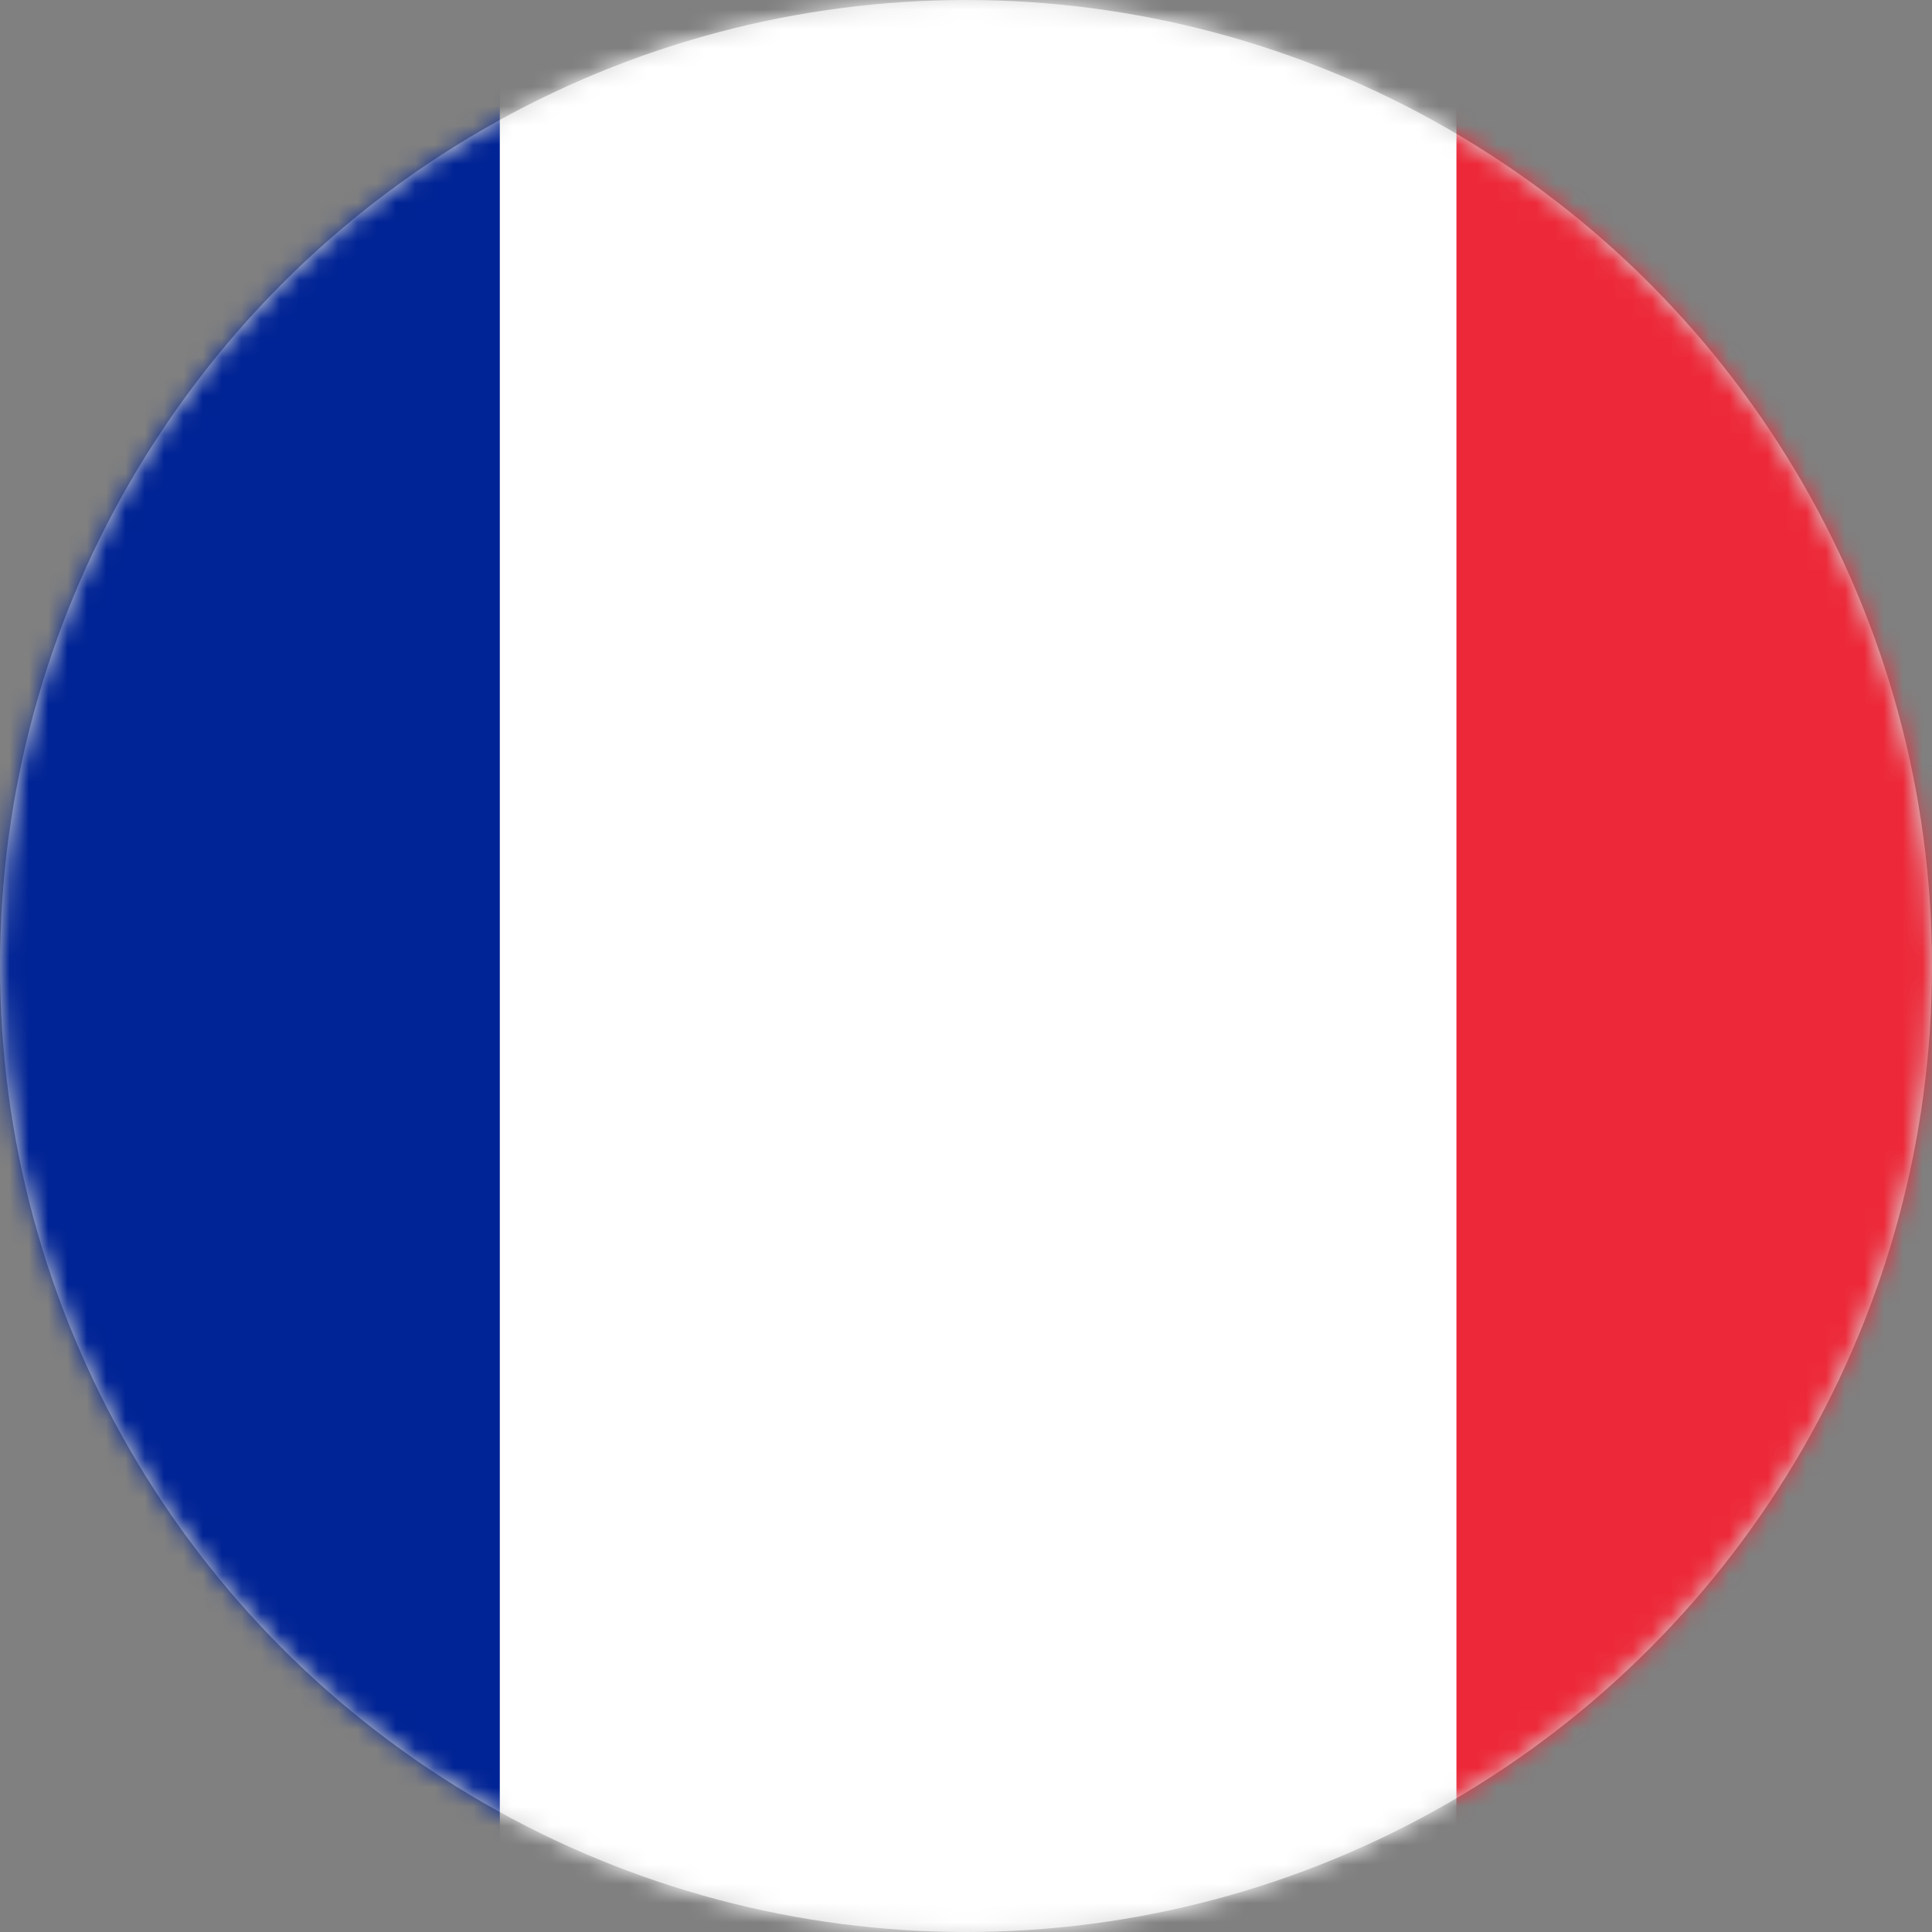 <svg xmlns="http://www.w3.org/2000/svg" xmlns:xlink="http://www.w3.org/1999/xlink" width="100" height="100" viewBox="0 0 100 100"><rect x="0" y="0" width="100" height="100" fill="#808080" stroke="none"/><defs><circle id="a" cx="50" cy="50" r="50"/></defs><g fill="none" fill-rule="evenodd"><mask id="b" fill="#fff"><use xlink:href="#a"/></mask><use fill="#D8D8D8" xlink:href="#a"/><g fill-rule="nonzero" mask="url(#b)"><path fill="#ED2939" d="M-24.615 0H125.87v100H-24.615z"/><path fill="#FFF" d="M-24.615 0h100v100h-100z"/><path fill="#002395" d="M-24.615 0H25.87v100h-50.485z"/></g></g></svg>